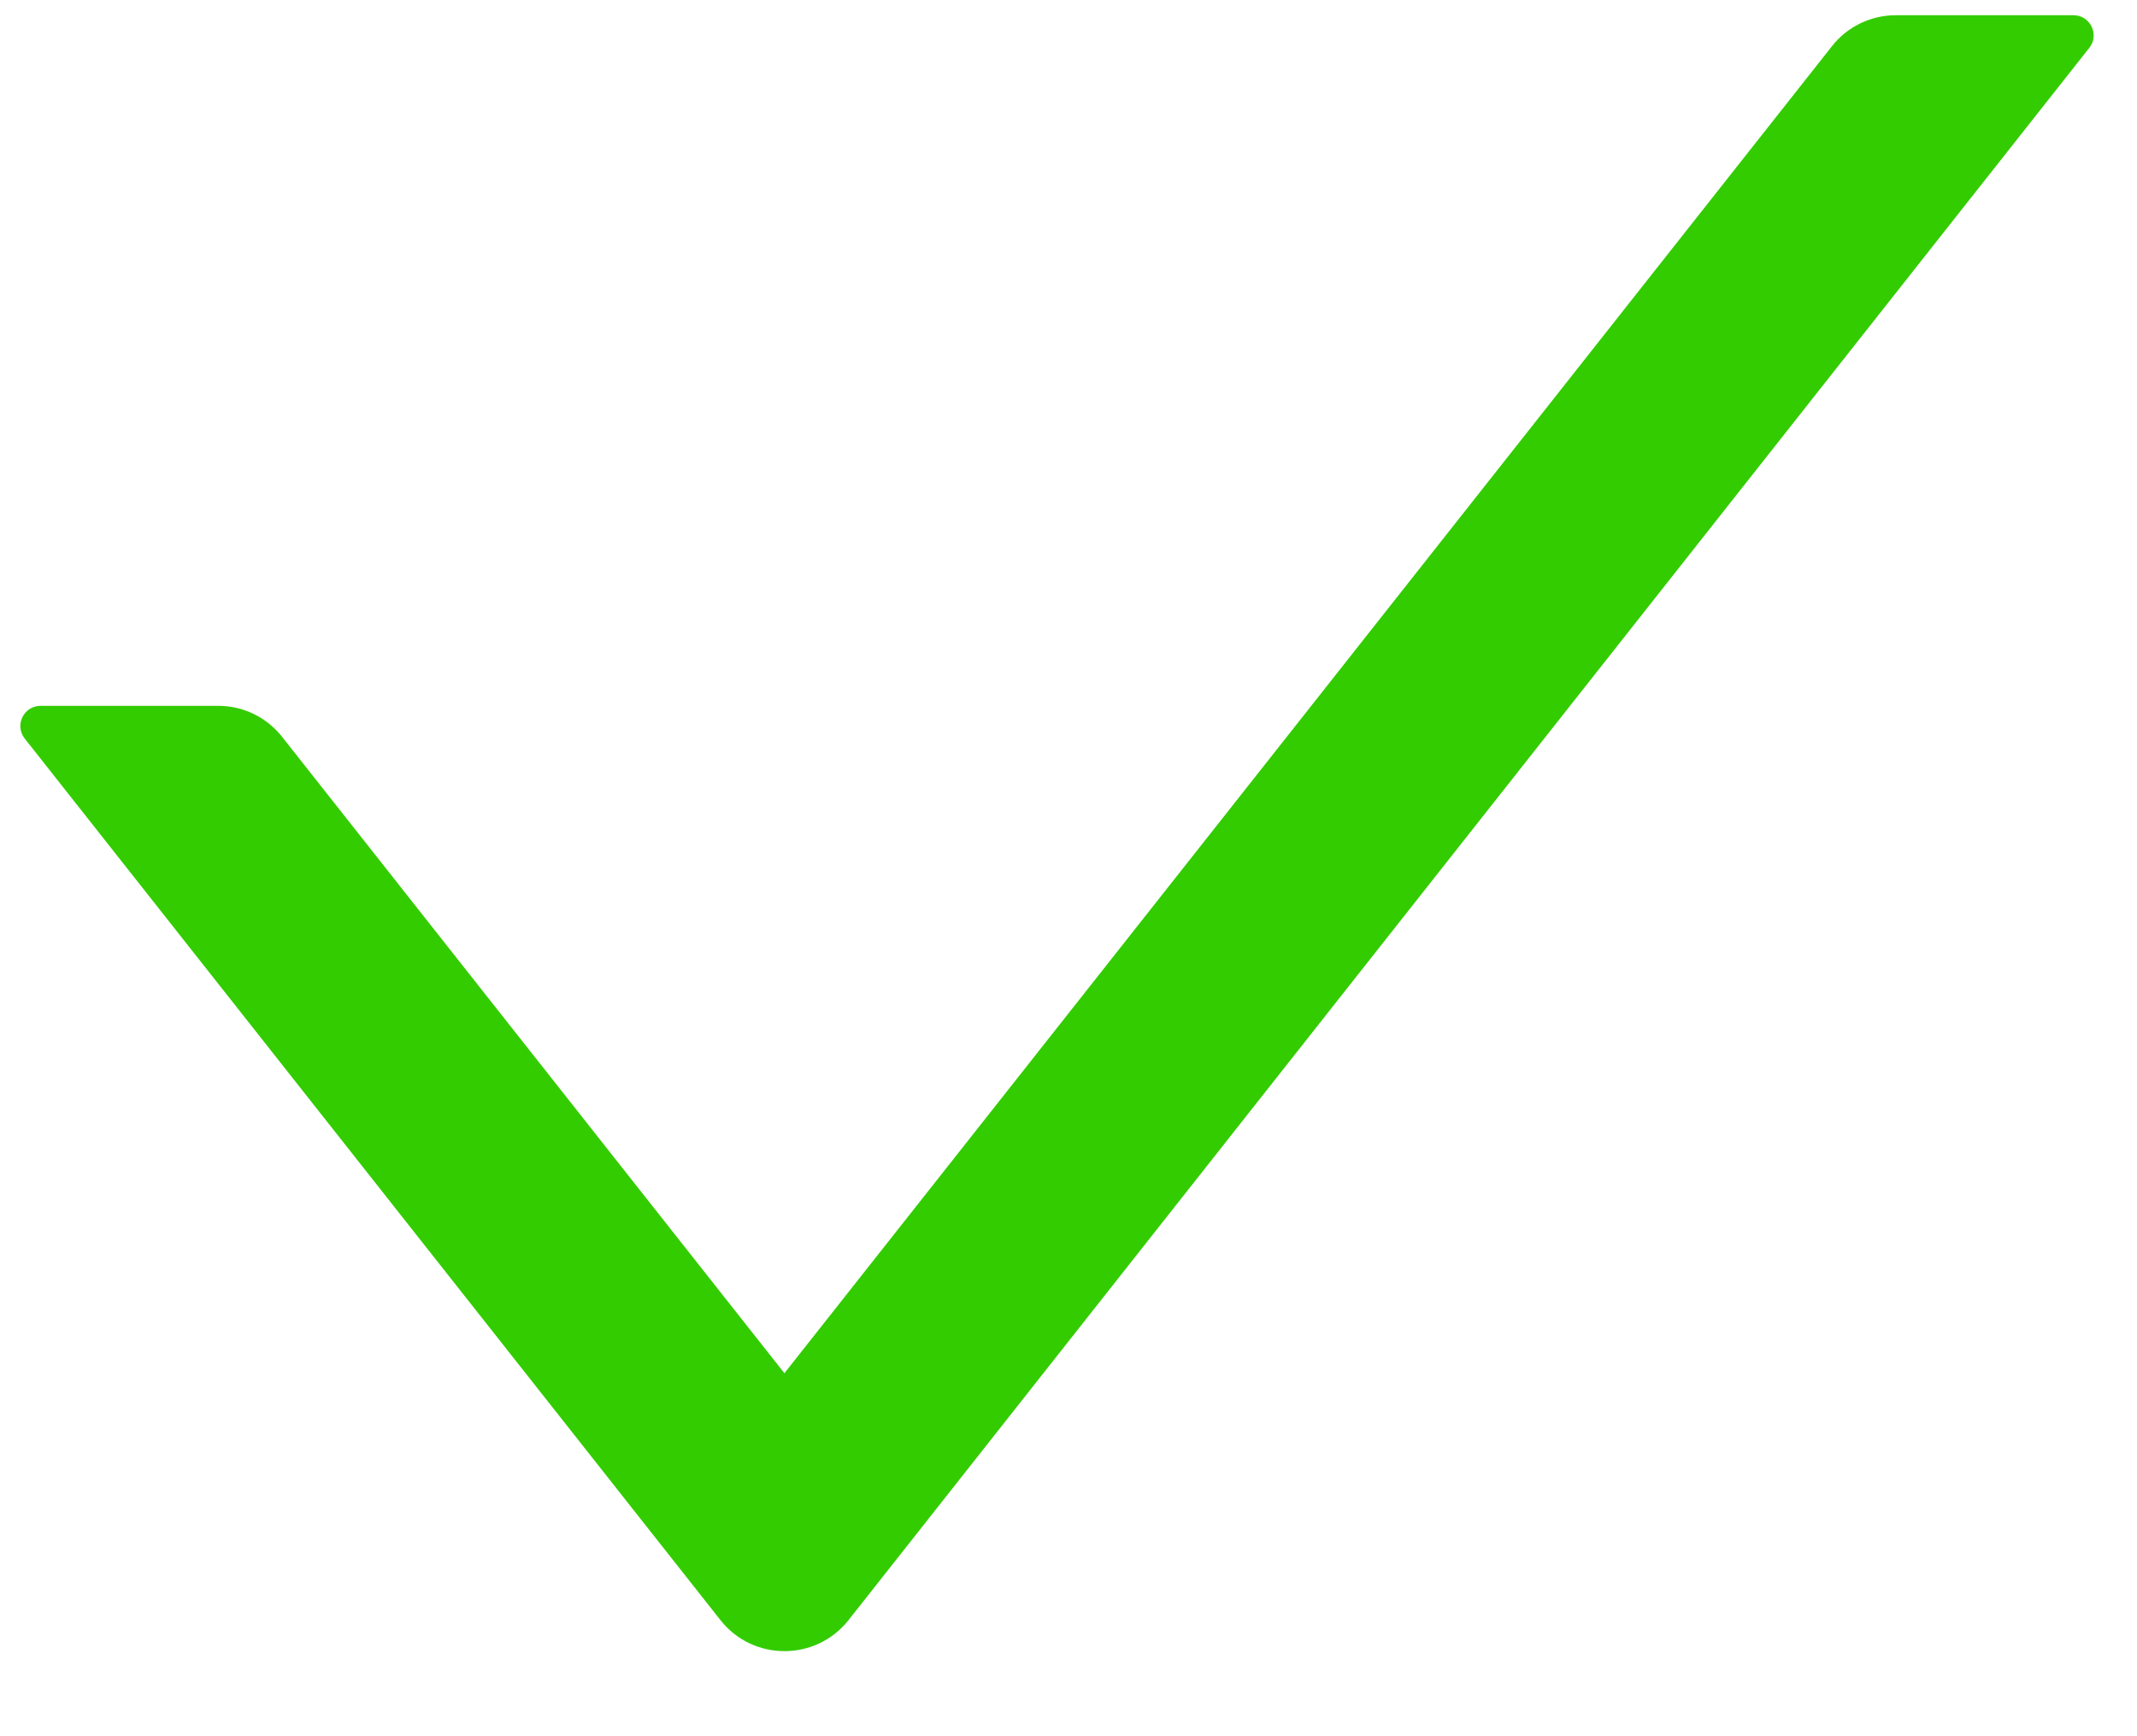﻿<?xml version="1.0" encoding="utf-8"?>
<svg version="1.1" xmlns:xlink="http://www.w3.org/1999/xlink" width="16px" height="13px" xmlns="http://www.w3.org/2000/svg">
  <g transform="matrix(1 0 0 1 -32 -207 )">
    <path d="M 15.643 0.358  C 15.721 0.261  15.651 0.114  15.524 0.114  L 14.194 0.114  C 14.007 0.114  13.83 0.2  13.716 0.346  L 5.873 10.282  L 2.112 5.517  C 1.996 5.37  1.821 5.285  1.634 5.285  L 0.304 5.285  C 0.177 5.285  0.107 5.431  0.185 5.53  L 5.395 12.132  C 5.639 12.44  6.107 12.44  6.352 12.132  L 15.643 0.358  Z " fill-rule="nonzero" fill="#33cc00" stroke="none" transform="matrix(1 0 0 1 32 207 )" />
  </g>
</svg>